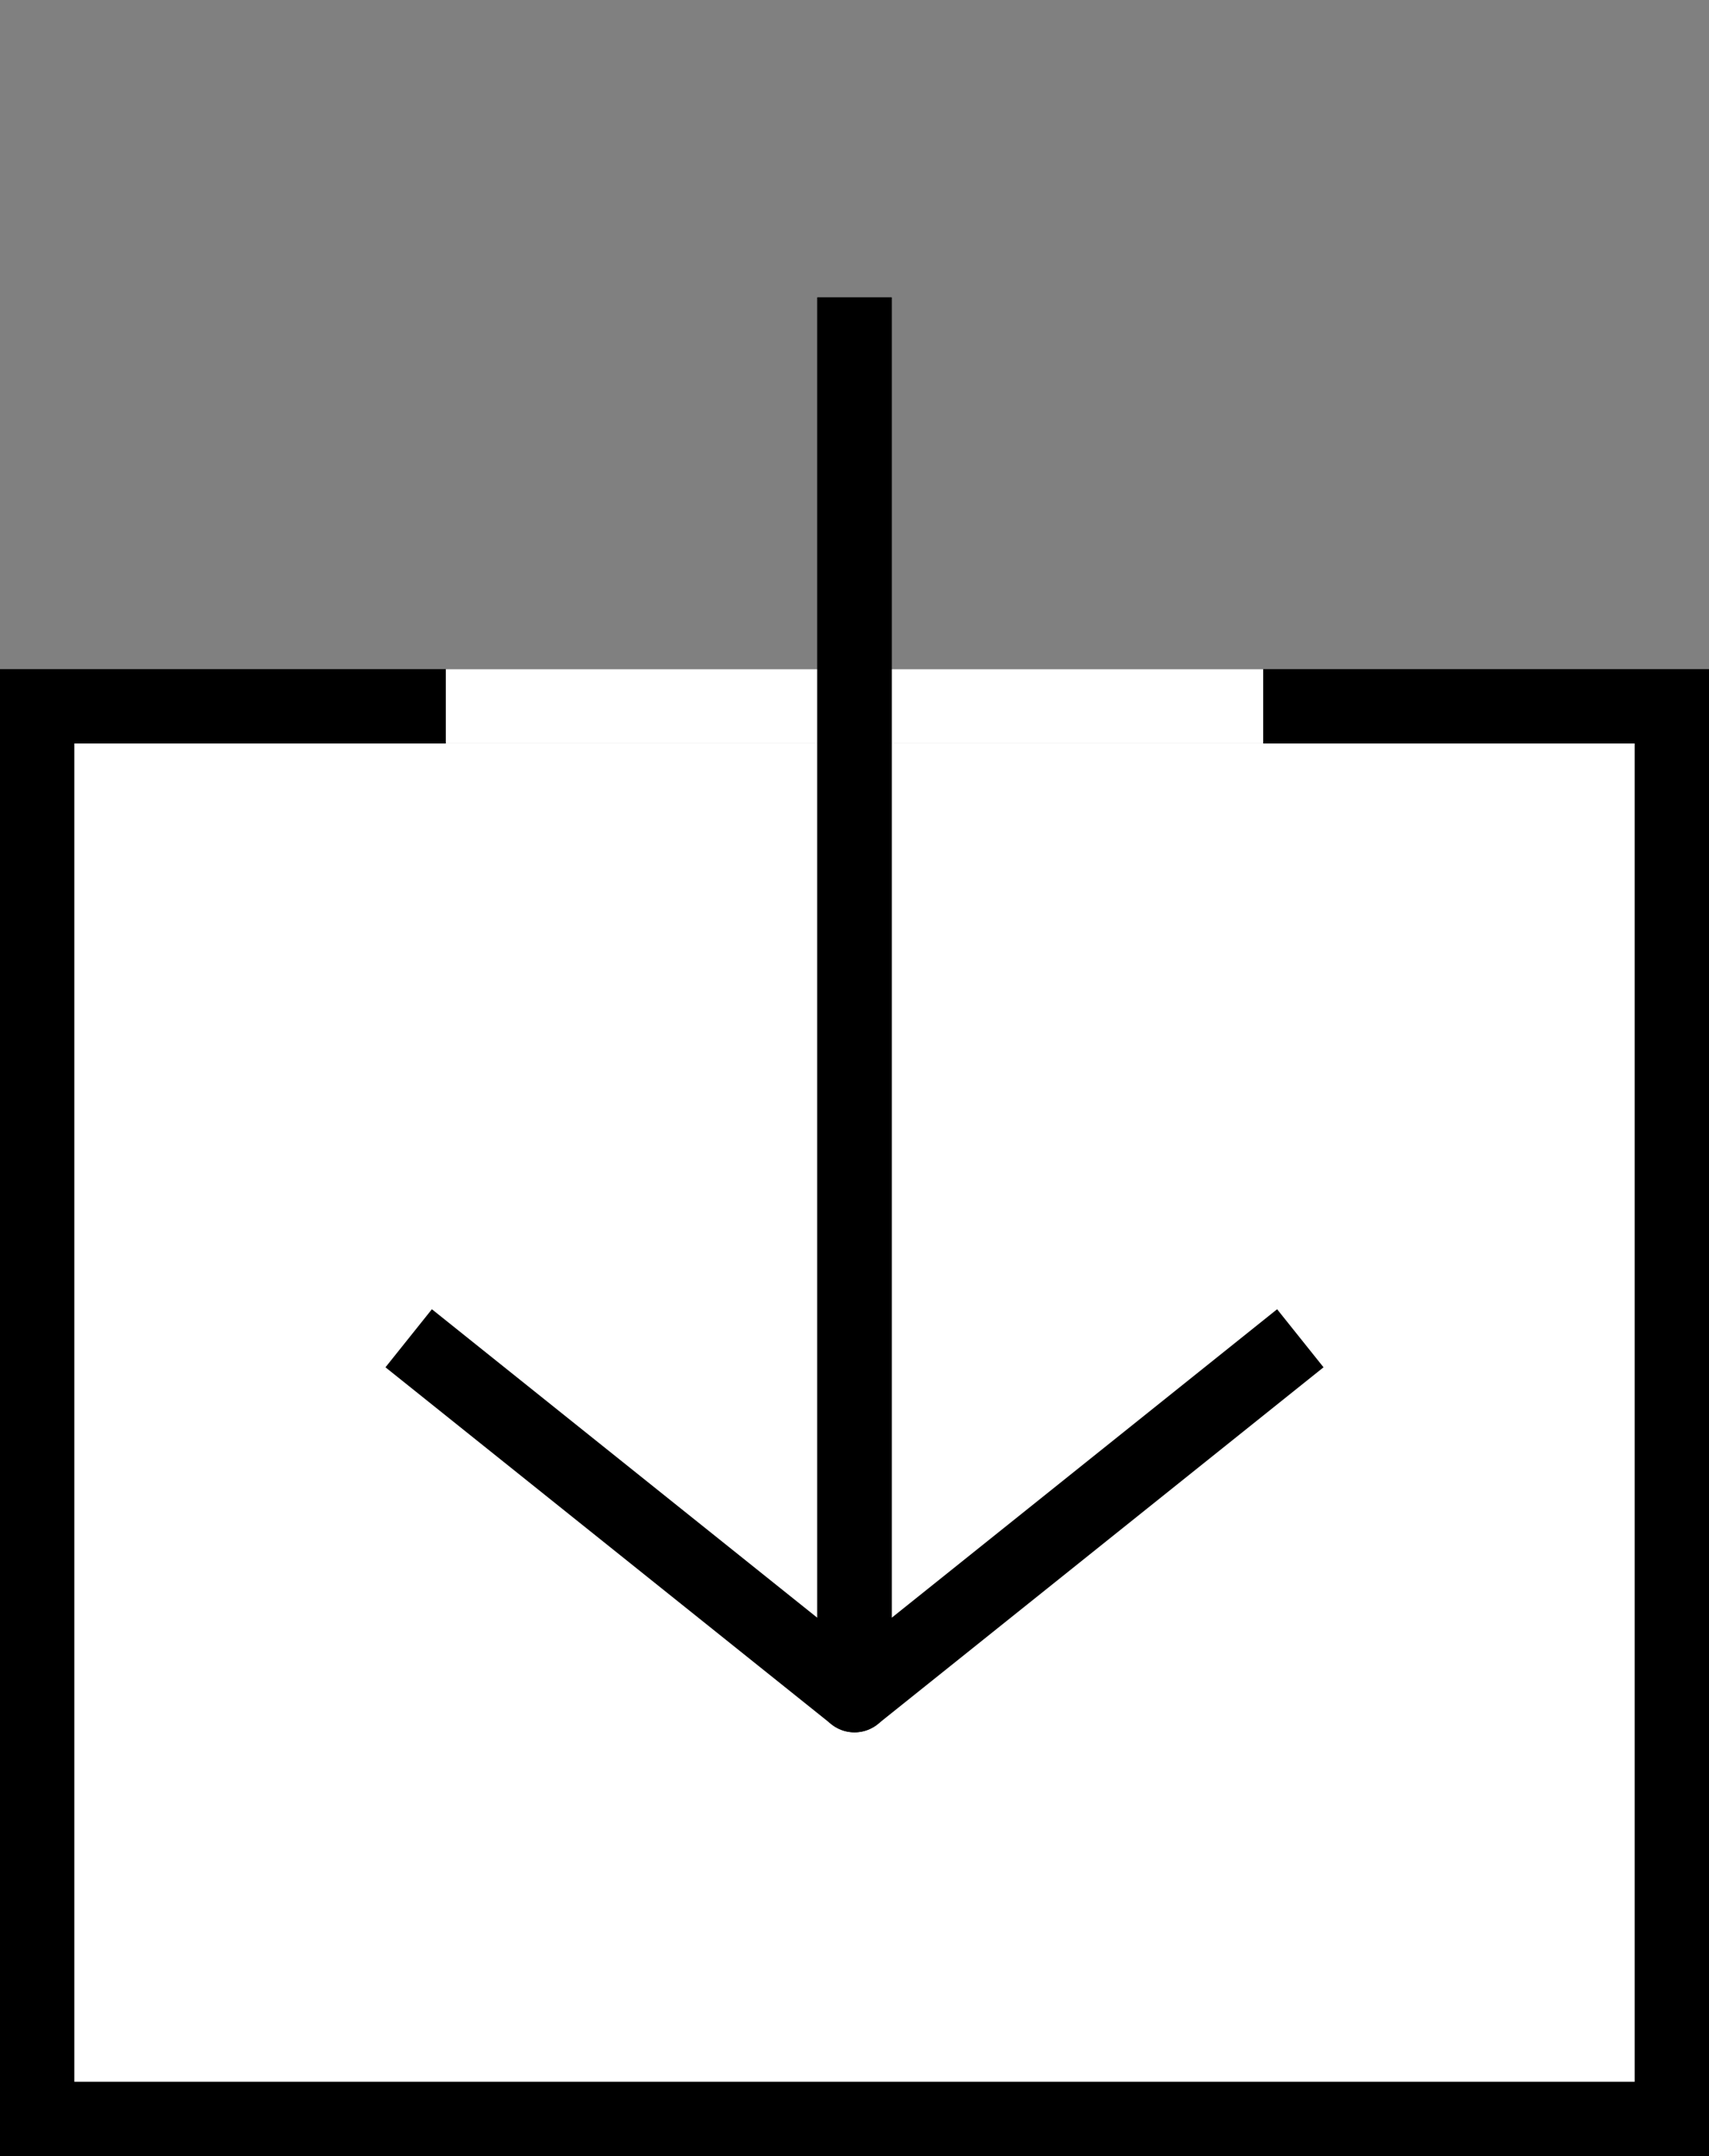 <?xml version="1.0" encoding="utf-8"?>
<!-- Generator: Adobe Illustrator 17.1.0, SVG Export Plug-In . SVG Version: 6.00 Build 0)  -->
<!DOCTYPE svg PUBLIC "-//W3C//DTD SVG 1.1//EN" "http://www.w3.org/Graphics/SVG/1.1/DTD/svg11.dtd">
<svg version="1.1" id="Layer_1" xmlns="http://www.w3.org/2000/svg" xmlns:xlink="http://www.w3.org/1999/xlink" x="0px" y="0px"
	 viewBox="0 0 23 29" enable-background="new 0 0 23 29" xml:space="preserve">
<rect x="0" y="0" width="23" height="29" fill="#808080" stroke="none"/>
<rect x="0.5" y="9.5" fill="#FFFFFF" stroke="#000000" stroke-miterlimit="10" width="22" height="19"/>
<line fill="#00D451" stroke="#FFFFFF" stroke-miterlimit="10" x1="6" y1="9.5" x2="17" y2="9.5"/>
<g>
	<path fill="none" stroke="#000000" stroke-linejoin="round" stroke-miterlimit="10" d="M11.5,4v18.8l6-4.8"/>
	<path fill="none" stroke="#000000" stroke-linejoin="round" stroke-miterlimit="10" d="M11.5,4v18.8l-6-4.8"/>
</g>
</svg>
